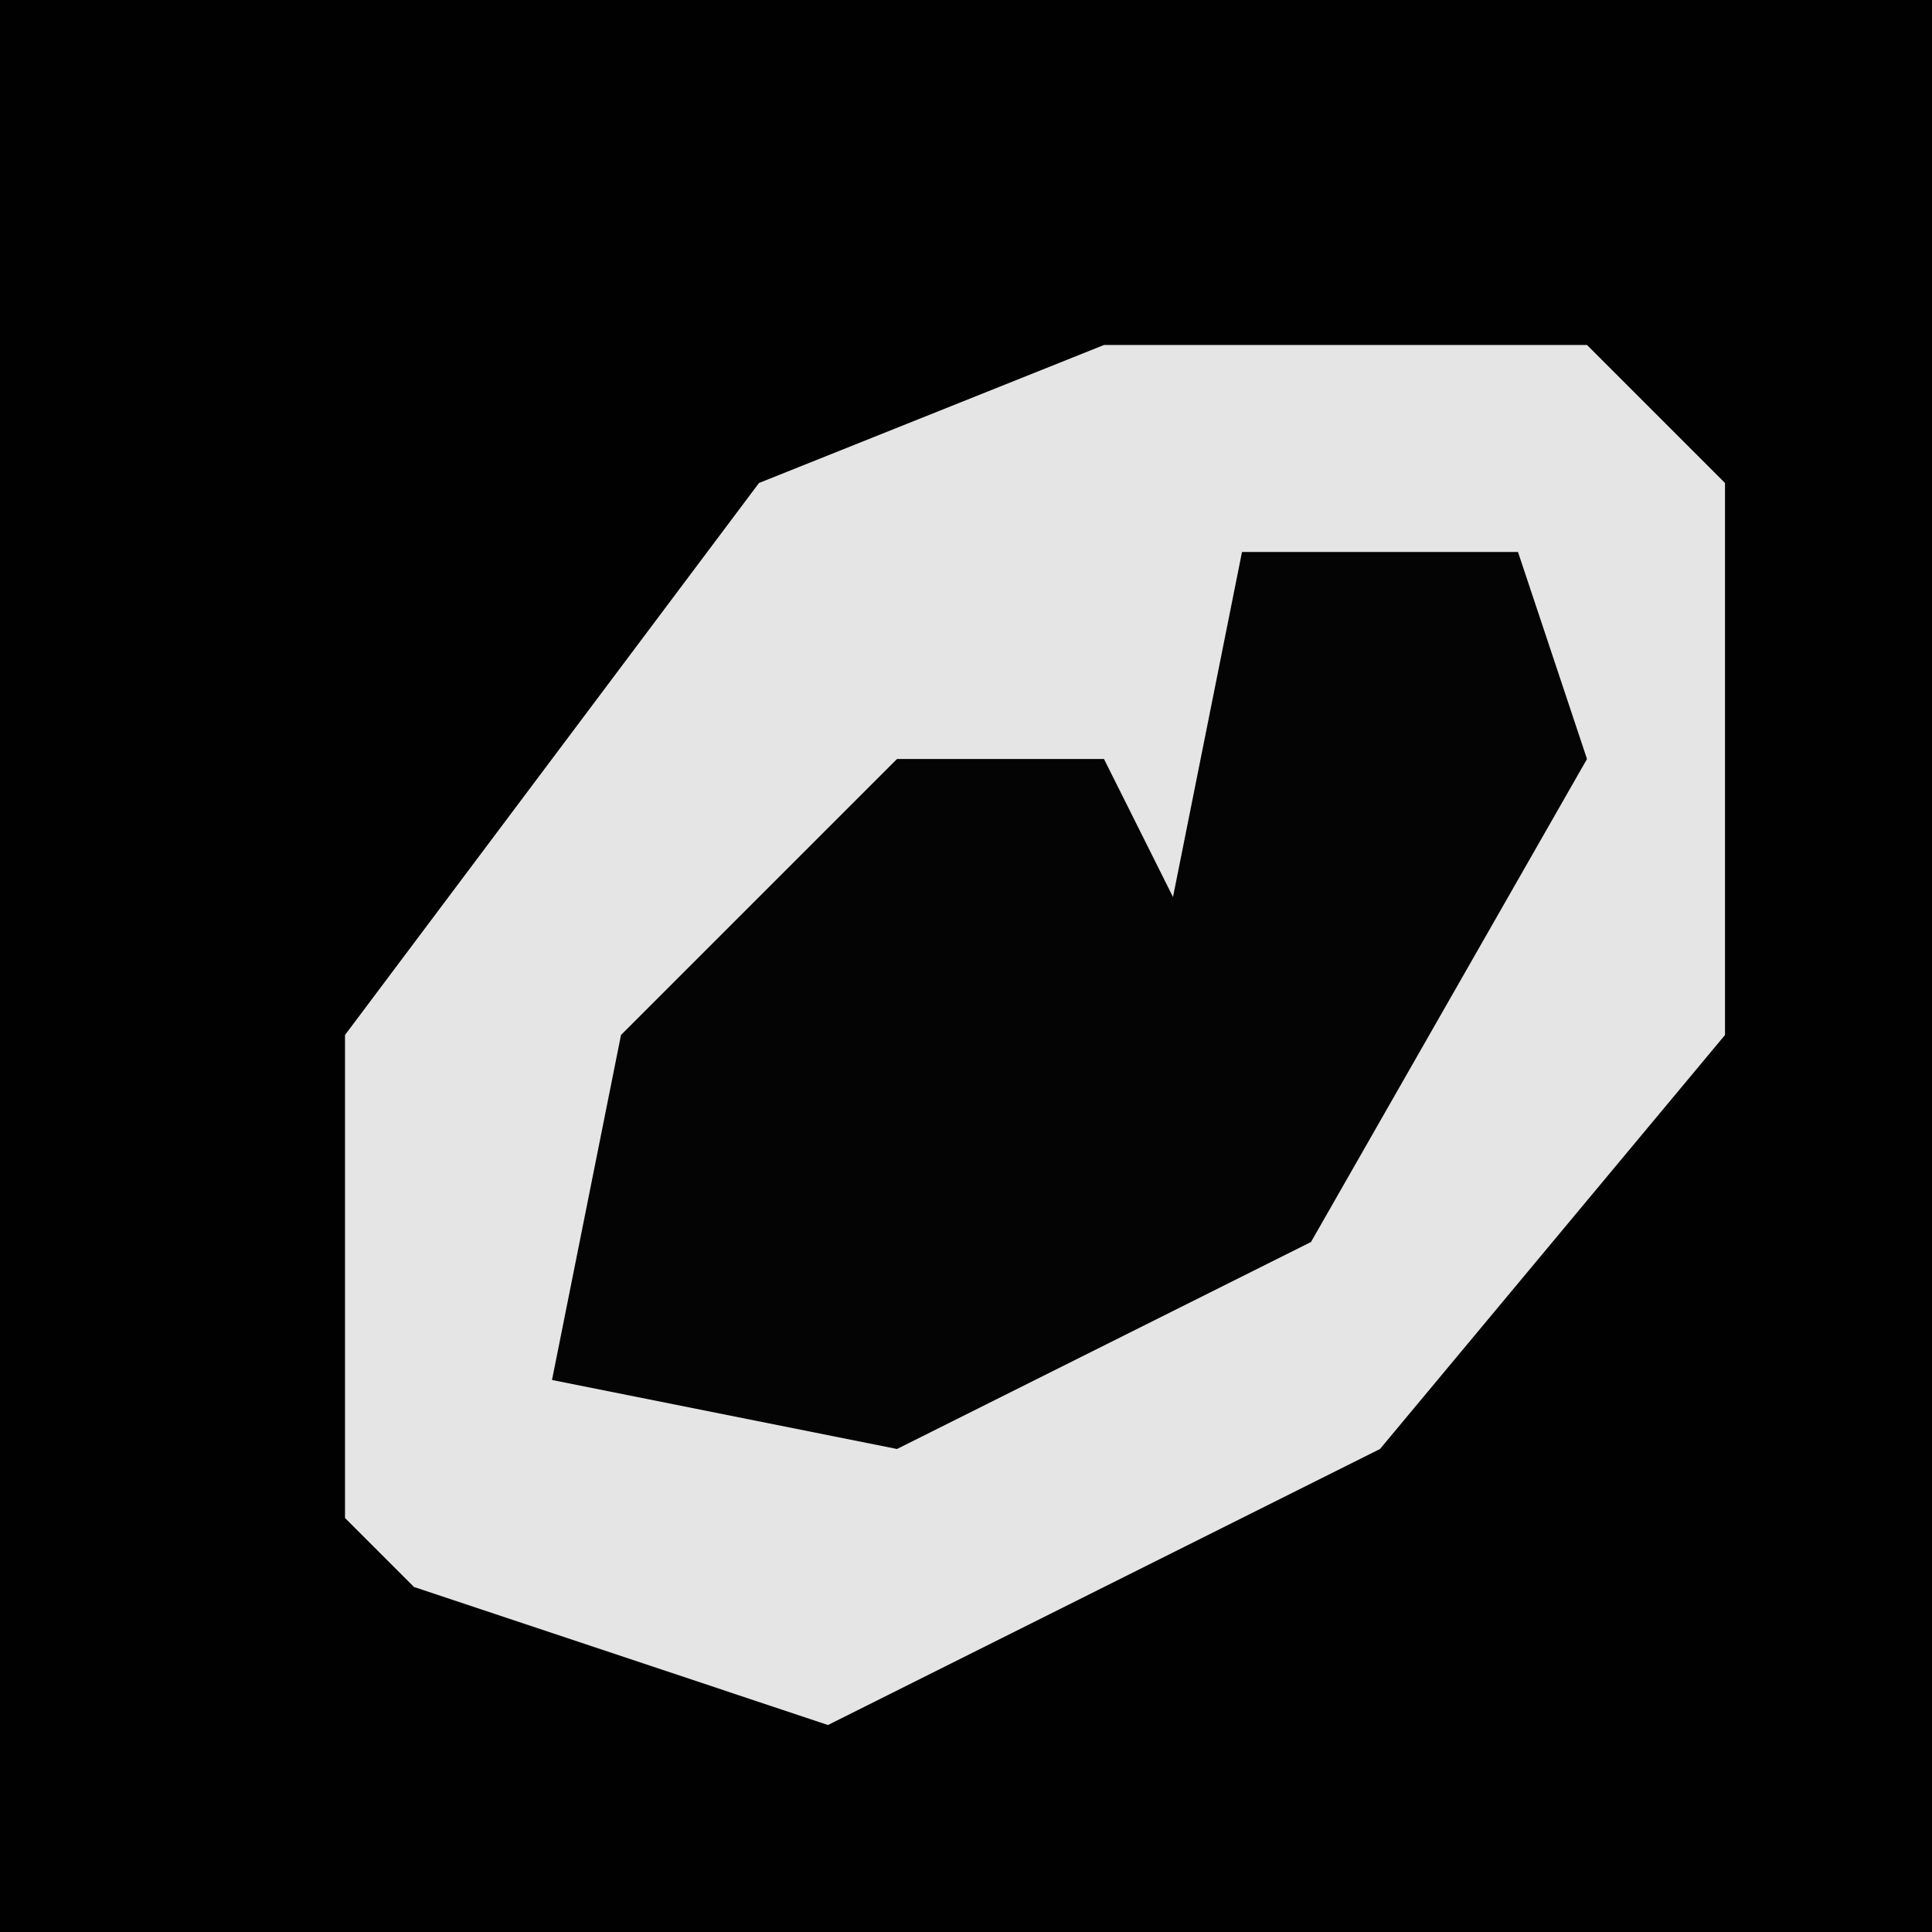 <?xml version="1.0" encoding="UTF-8"?>
<svg version="1.1" xmlns="http://www.w3.org/2000/svg" width="28" height="28">
<path d="M0,0 L28,0 L28,28 L0,28 Z " fill="#010101" transform="translate(0,0)"/>
<path d="M0,0 L7,0 L9,2 L9,10 L4,16 L-4,20 L-10,18 L-11,17 L-11,10 L-5,2 Z " fill="#E5E5E5" transform="translate(16,5)"/>
<path d="M0,0 L4,0 L5,3 L1,10 L-5,13 L-10,12 L-9,7 L-5,3 L-2,3 L-1,5 Z " fill="#040404" transform="translate(18,8)"/>
</svg>
